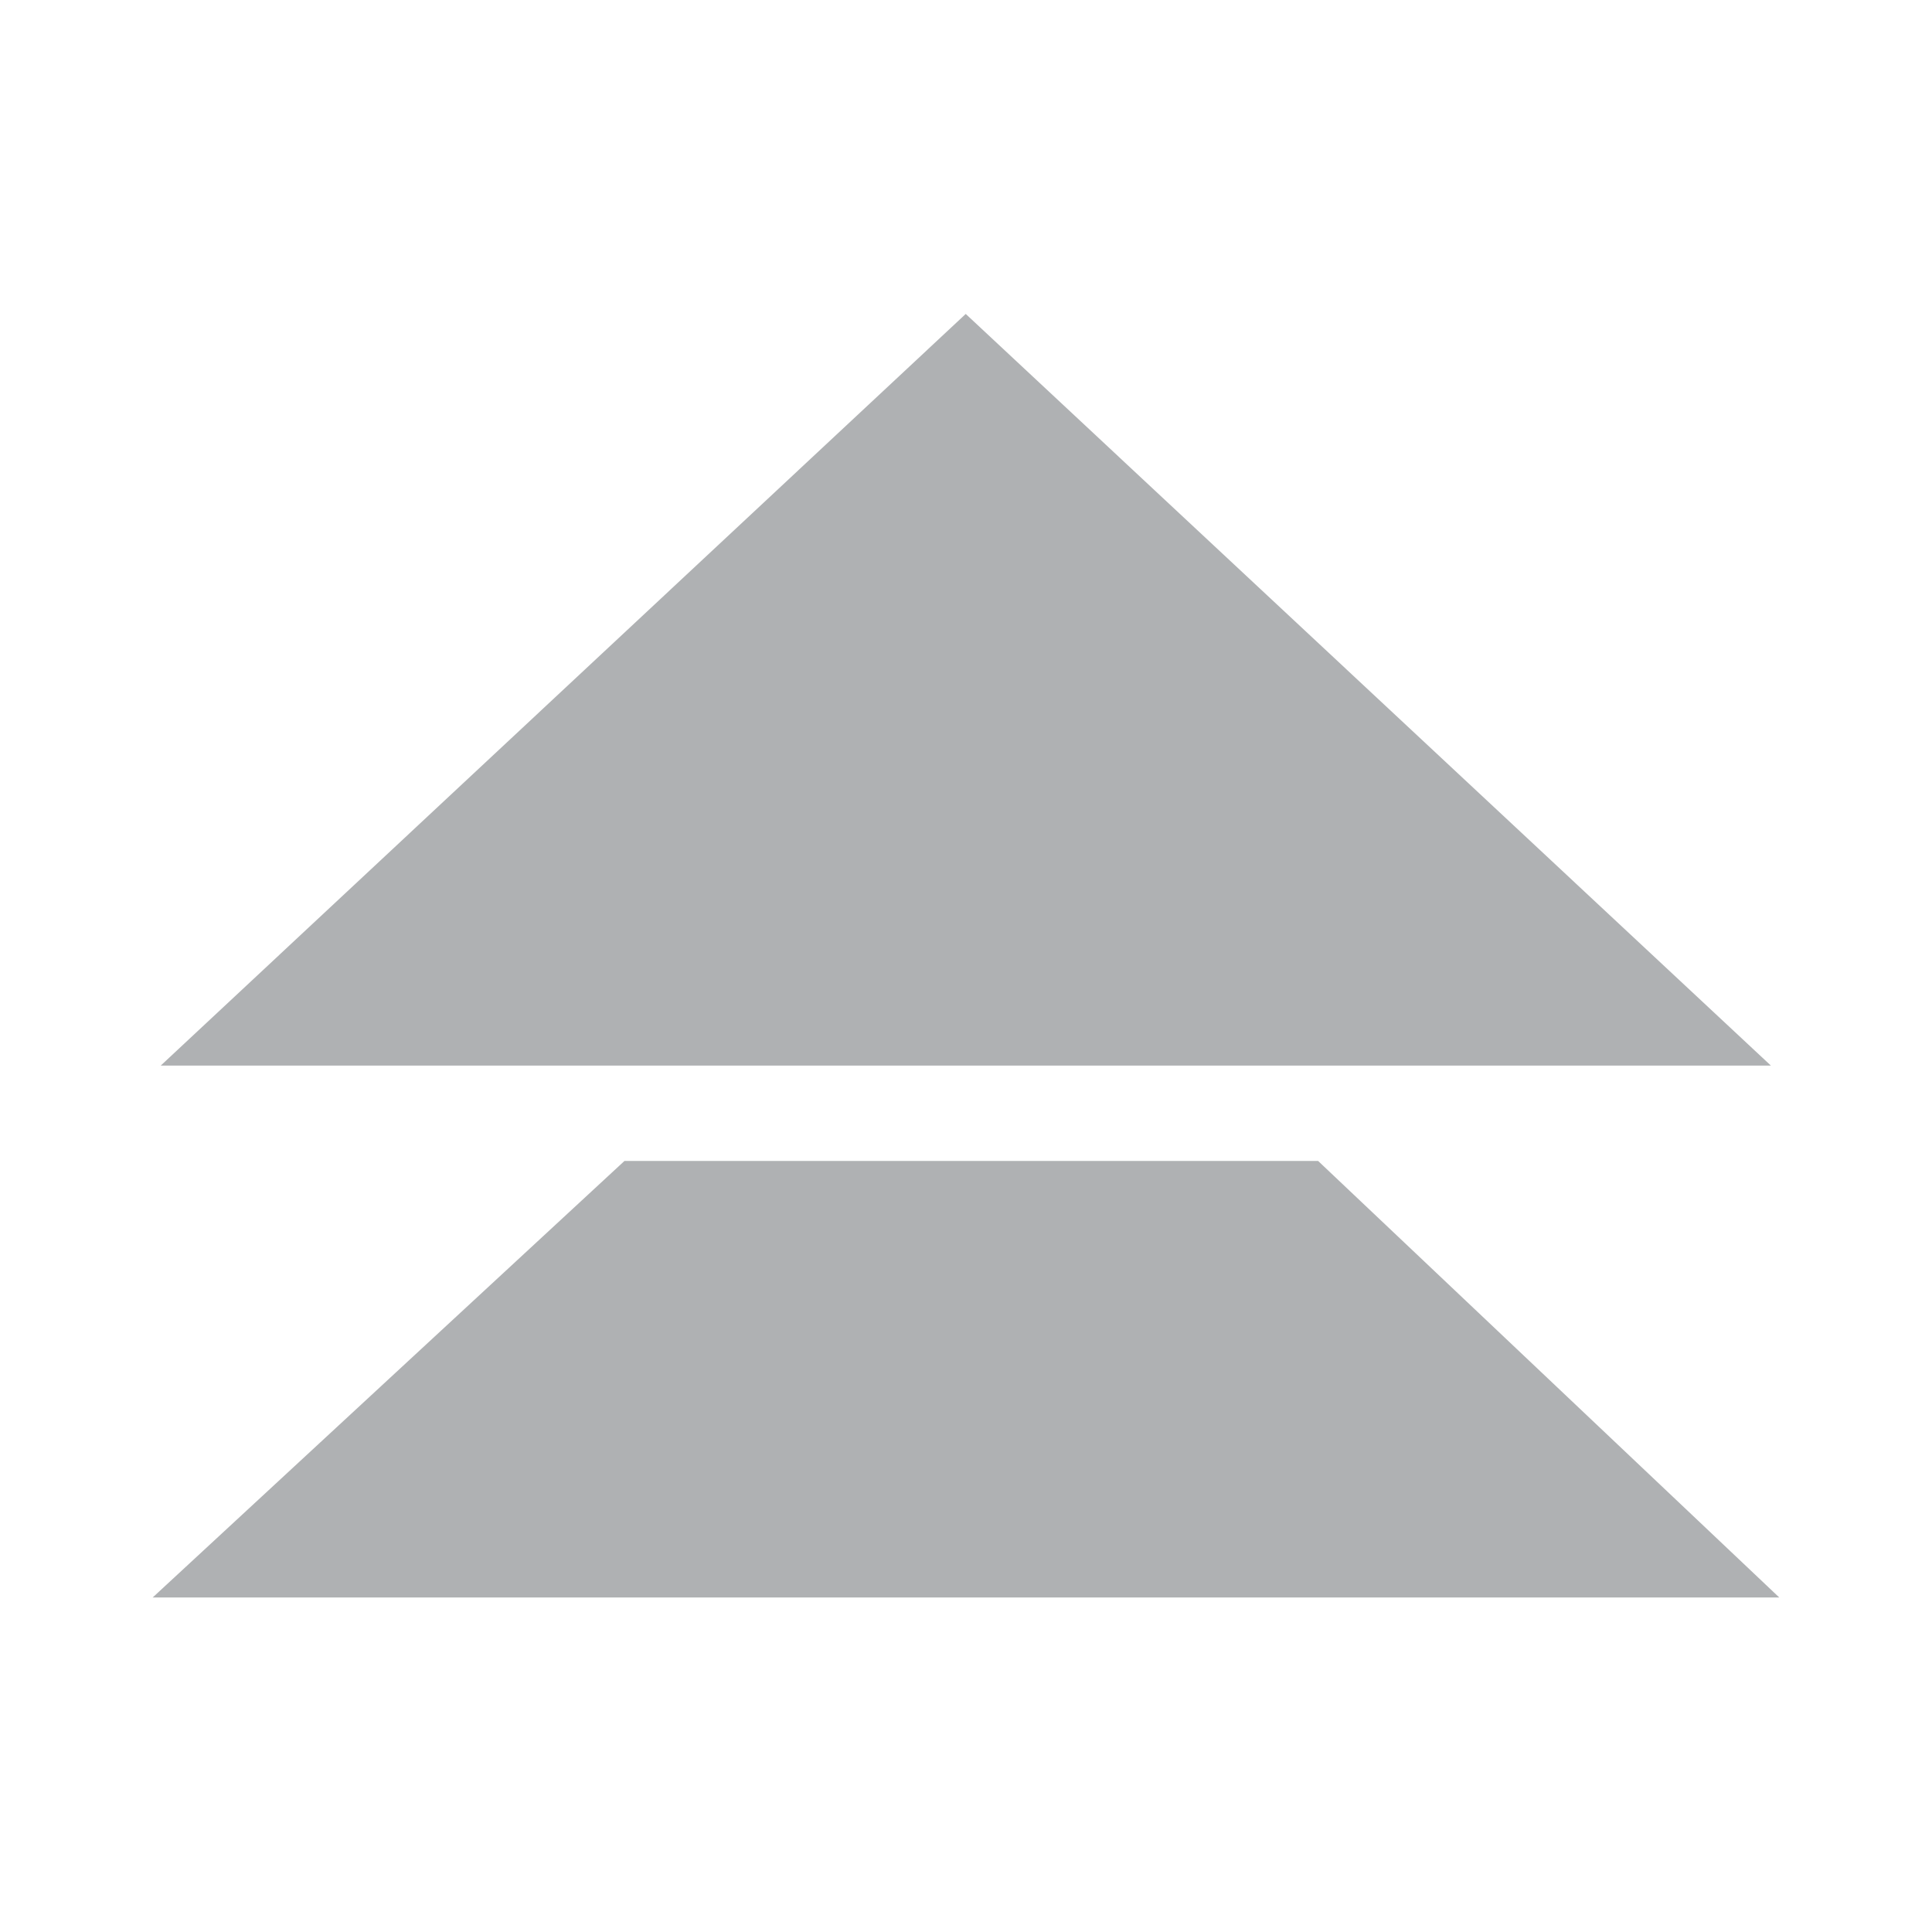 <?xml version="1.0" encoding="UTF-8" standalone="no"?>
<!-- Created with Inkscape (http://www.inkscape.org/) -->

<svg
   xmlns:dc="http://purl.org/dc/elements/1.1/"
   xmlns:cc="http://creativecommons.org/ns#"
   xmlns:rdf="http://www.w3.org/1999/02/22-rdf-syntax-ns#"
   xmlns:svg="http://www.w3.org/2000/svg"
   xmlns="http://www.w3.org/2000/svg"
   xmlns:sodipodi="http://sodipodi.sourceforge.net/DTD/sodipodi-0.dtd"
   xmlns:inkscape="http://www.inkscape.org/namespaces/inkscape"
   width="16px"
   height="16px"
   viewBox="0 0 16 16"
   version="1.1"
   id="SVGRoot"
   inkscape:version="0.92.4 (5da689c313, 2019-01-14)"
   sodipodi:docname="upgradeAll_dark.svg">
  <defs
     id="defs815" />
  <sodipodi:namedview
     id="base"
     pagecolor="#ffffff"
     bordercolor="#666666"
     borderopacity="1.0"
     inkscape:pageopacity="0.0"
     inkscape:pageshadow="2"
     inkscape:zoom="64"
     inkscape:cx="1.5495383"
     inkscape:cy="6.9645698"
     inkscape:document-units="px"
     inkscape:current-layer="layer1"
     showgrid="false"
     inkscape:window-width="3700"
     inkscape:window-height="2032"
     inkscape:window-x="140"
     inkscape:window-y="54"
     inkscape:window-maximized="1"
     inkscape:grid-bbox="true" />
  <g
     inkscape:label="Layer 1"
     inkscape:groupmode="layer"
     id="layer1">
    <path
       sodipodi:type="star"
       style="fill:#afb1b3;fill-opacity:1;stroke:#afb1b3;stroke-width:1.05;stroke-opacity:1"
       id="path5171"
       sodipodi:sides="3"
       sodipodi:cx="7.9876132"
       sodipodi:cy="5.0677085"
       sodipodi:r1="6.5647874"
       sodipodi:r2="3.2823937"
       sodipodi:arg1="0.52359878"
       sodipodi:arg2="1.5707963"
       inkscape:flatsided="true"
       inkscape:rounded="0"
       inkscape:randomized="0"
       d="m 13.673,8.35 -11.371,0 5.685,-9.847 z"
       inkscape:transform-center-y="-0.89374834"
       transform="matrix(1.011,0,0,0.545,-0.077,3.988)" />
    <path
       style="fill:#afb1b3;fill-opacity:1;stroke:#afb1b3;stroke-width:0.779;stroke-opacity:1"
       inkscape:transform-center-y="-0.89374834"
       d="M 13.757,12.84 H 2.259 l 3.065,-2.836 c 1.812,0 3.625,0 5.437,0 z"
       id="path5171-7"
       inkscape:connector-curvature="0"
       sodipodi:nodetypes="ccccc" />
  </g>
</svg>

